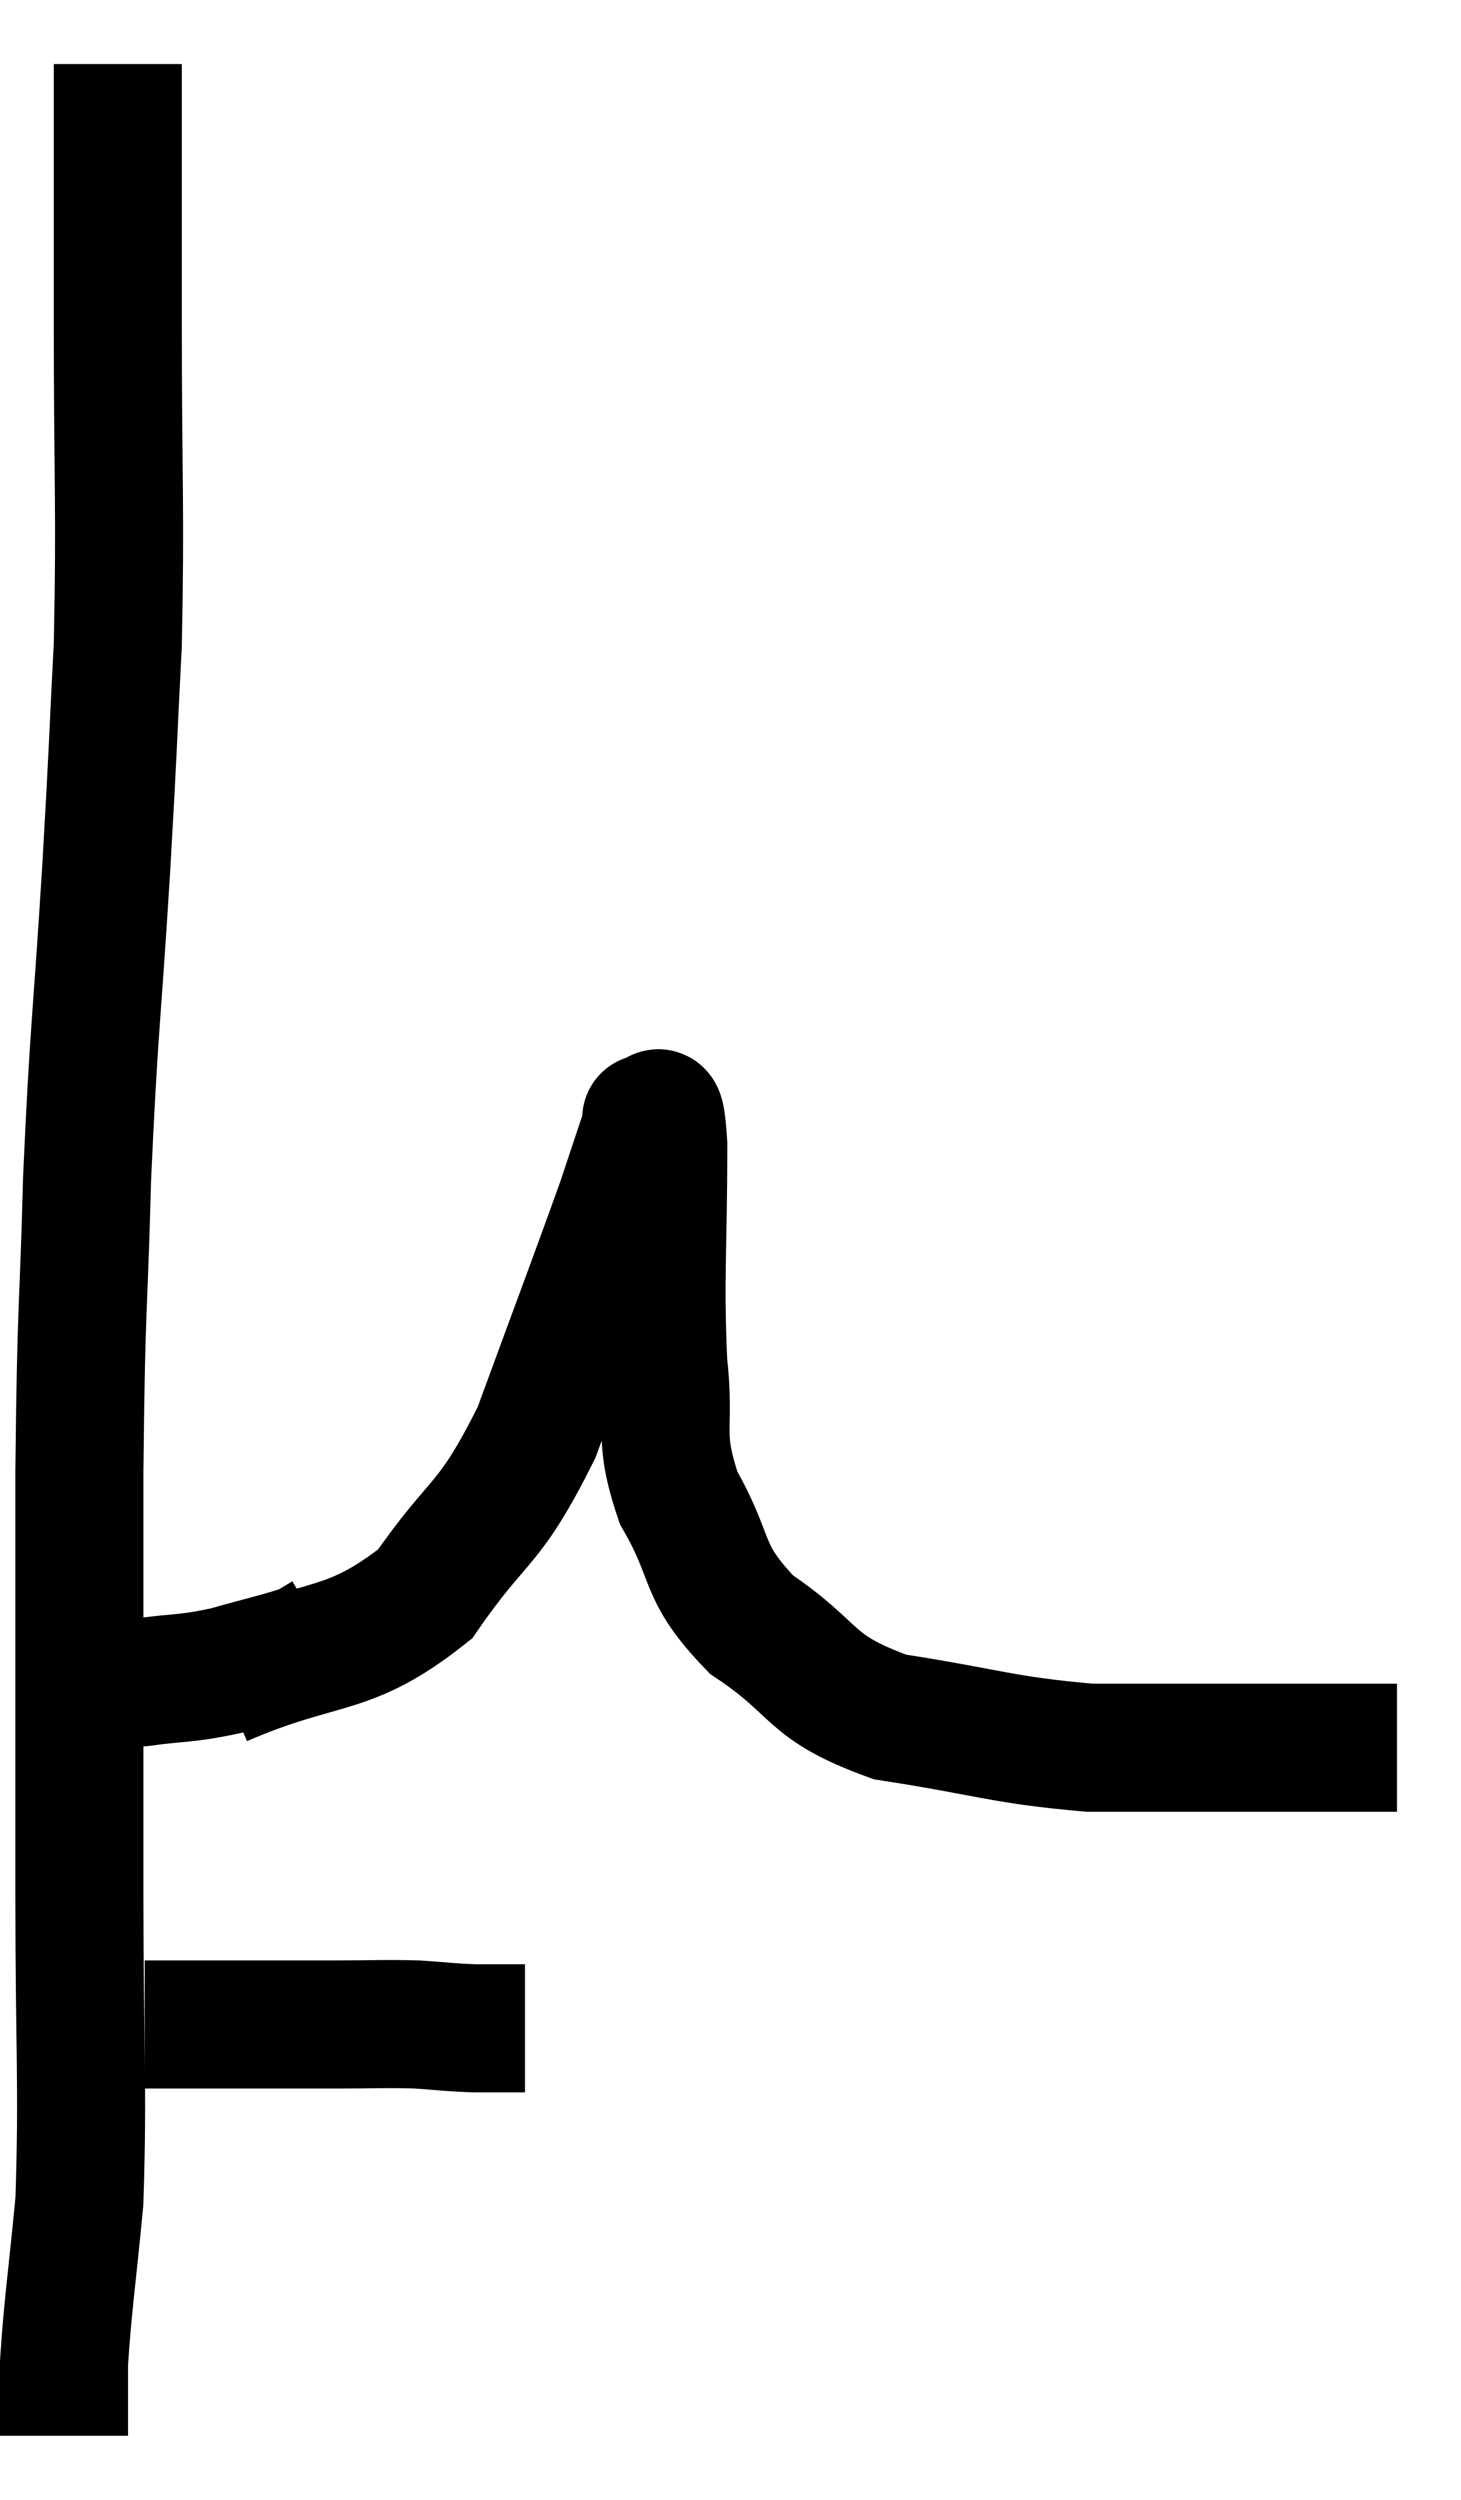 <svg xmlns="http://www.w3.org/2000/svg" viewBox="11.12 3.5 22.82 39.02" width="22.82" height="39.02"><path d="M 12.96 4.5 C 12.96 6.51, 12.96 6.255, 12.96 8.52 C 12.96 11.04, 13.005 11.43, 12.96 13.56 C 12.87 15.3, 12.9 14.955, 12.78 17.04 C 12.63 19.47, 12.585 19.545, 12.48 21.9 C 12.42 24.18, 12.39 23.655, 12.36 26.46 C 12.36 29.79, 12.36 30.27, 12.36 33.12 C 12.36 35.49, 12.42 36.045, 12.36 37.86 C 12.24 39.12, 12.18 39.465, 12.12 40.38 C 12.12 40.95, 12.12 41.235, 12.12 41.52 C 12.12 41.52, 12.12 41.52, 12.12 41.52 L 12.12 41.52" fill="none" stroke="black" stroke-width="2"></path><path d="M 13.38 35.1 C 14.88 35.1, 15.315 35.1, 16.38 35.1 C 17.01 35.1, 17.1 35.085, 17.64 35.1 C 18.09 35.13, 18.12 35.145, 18.54 35.16 L 19.32 35.16" fill="none" stroke="black" stroke-width="2"></path><path d="M 14.58 29.76 C 16.17 29.07, 16.53 29.355, 17.76 28.38 C 18.63 27.12, 18.735 27.39, 19.5 25.86 C 20.16 24.06, 20.385 23.475, 20.82 22.26 C 21.03 21.63, 21.135 21.315, 21.24 21 C 21.24 21, 21.24 21, 21.24 21 C 21.24 21, 21.18 20.91, 21.24 21 C 21.36 21.18, 21.42 20.415, 21.48 21.36 C 21.48 23.07, 21.42 23.4, 21.48 24.78 C 21.6 25.83, 21.375 25.86, 21.72 26.88 C 22.29 27.87, 22.035 28.005, 22.86 28.86 C 23.94 29.58, 23.7 29.82, 25.02 30.3 C 26.58 30.54, 26.76 30.66, 28.14 30.78 C 29.34 30.78, 29.61 30.78, 30.54 30.78 C 31.2 30.78, 31.26 30.78, 31.86 30.78 C 32.4 30.78, 32.67 30.78, 32.94 30.78 L 32.94 30.78" fill="none" stroke="black" stroke-width="2"></path><path d="M 12.42 29.76 C 12.87 29.76, 12.765 29.805, 13.32 29.76 C 13.98 29.67, 13.995 29.715, 14.64 29.58 C 15.27 29.4, 15.51 29.355, 15.9 29.22 L 16.2 29.04" fill="none" stroke="black" stroke-width="2"></path></svg>
